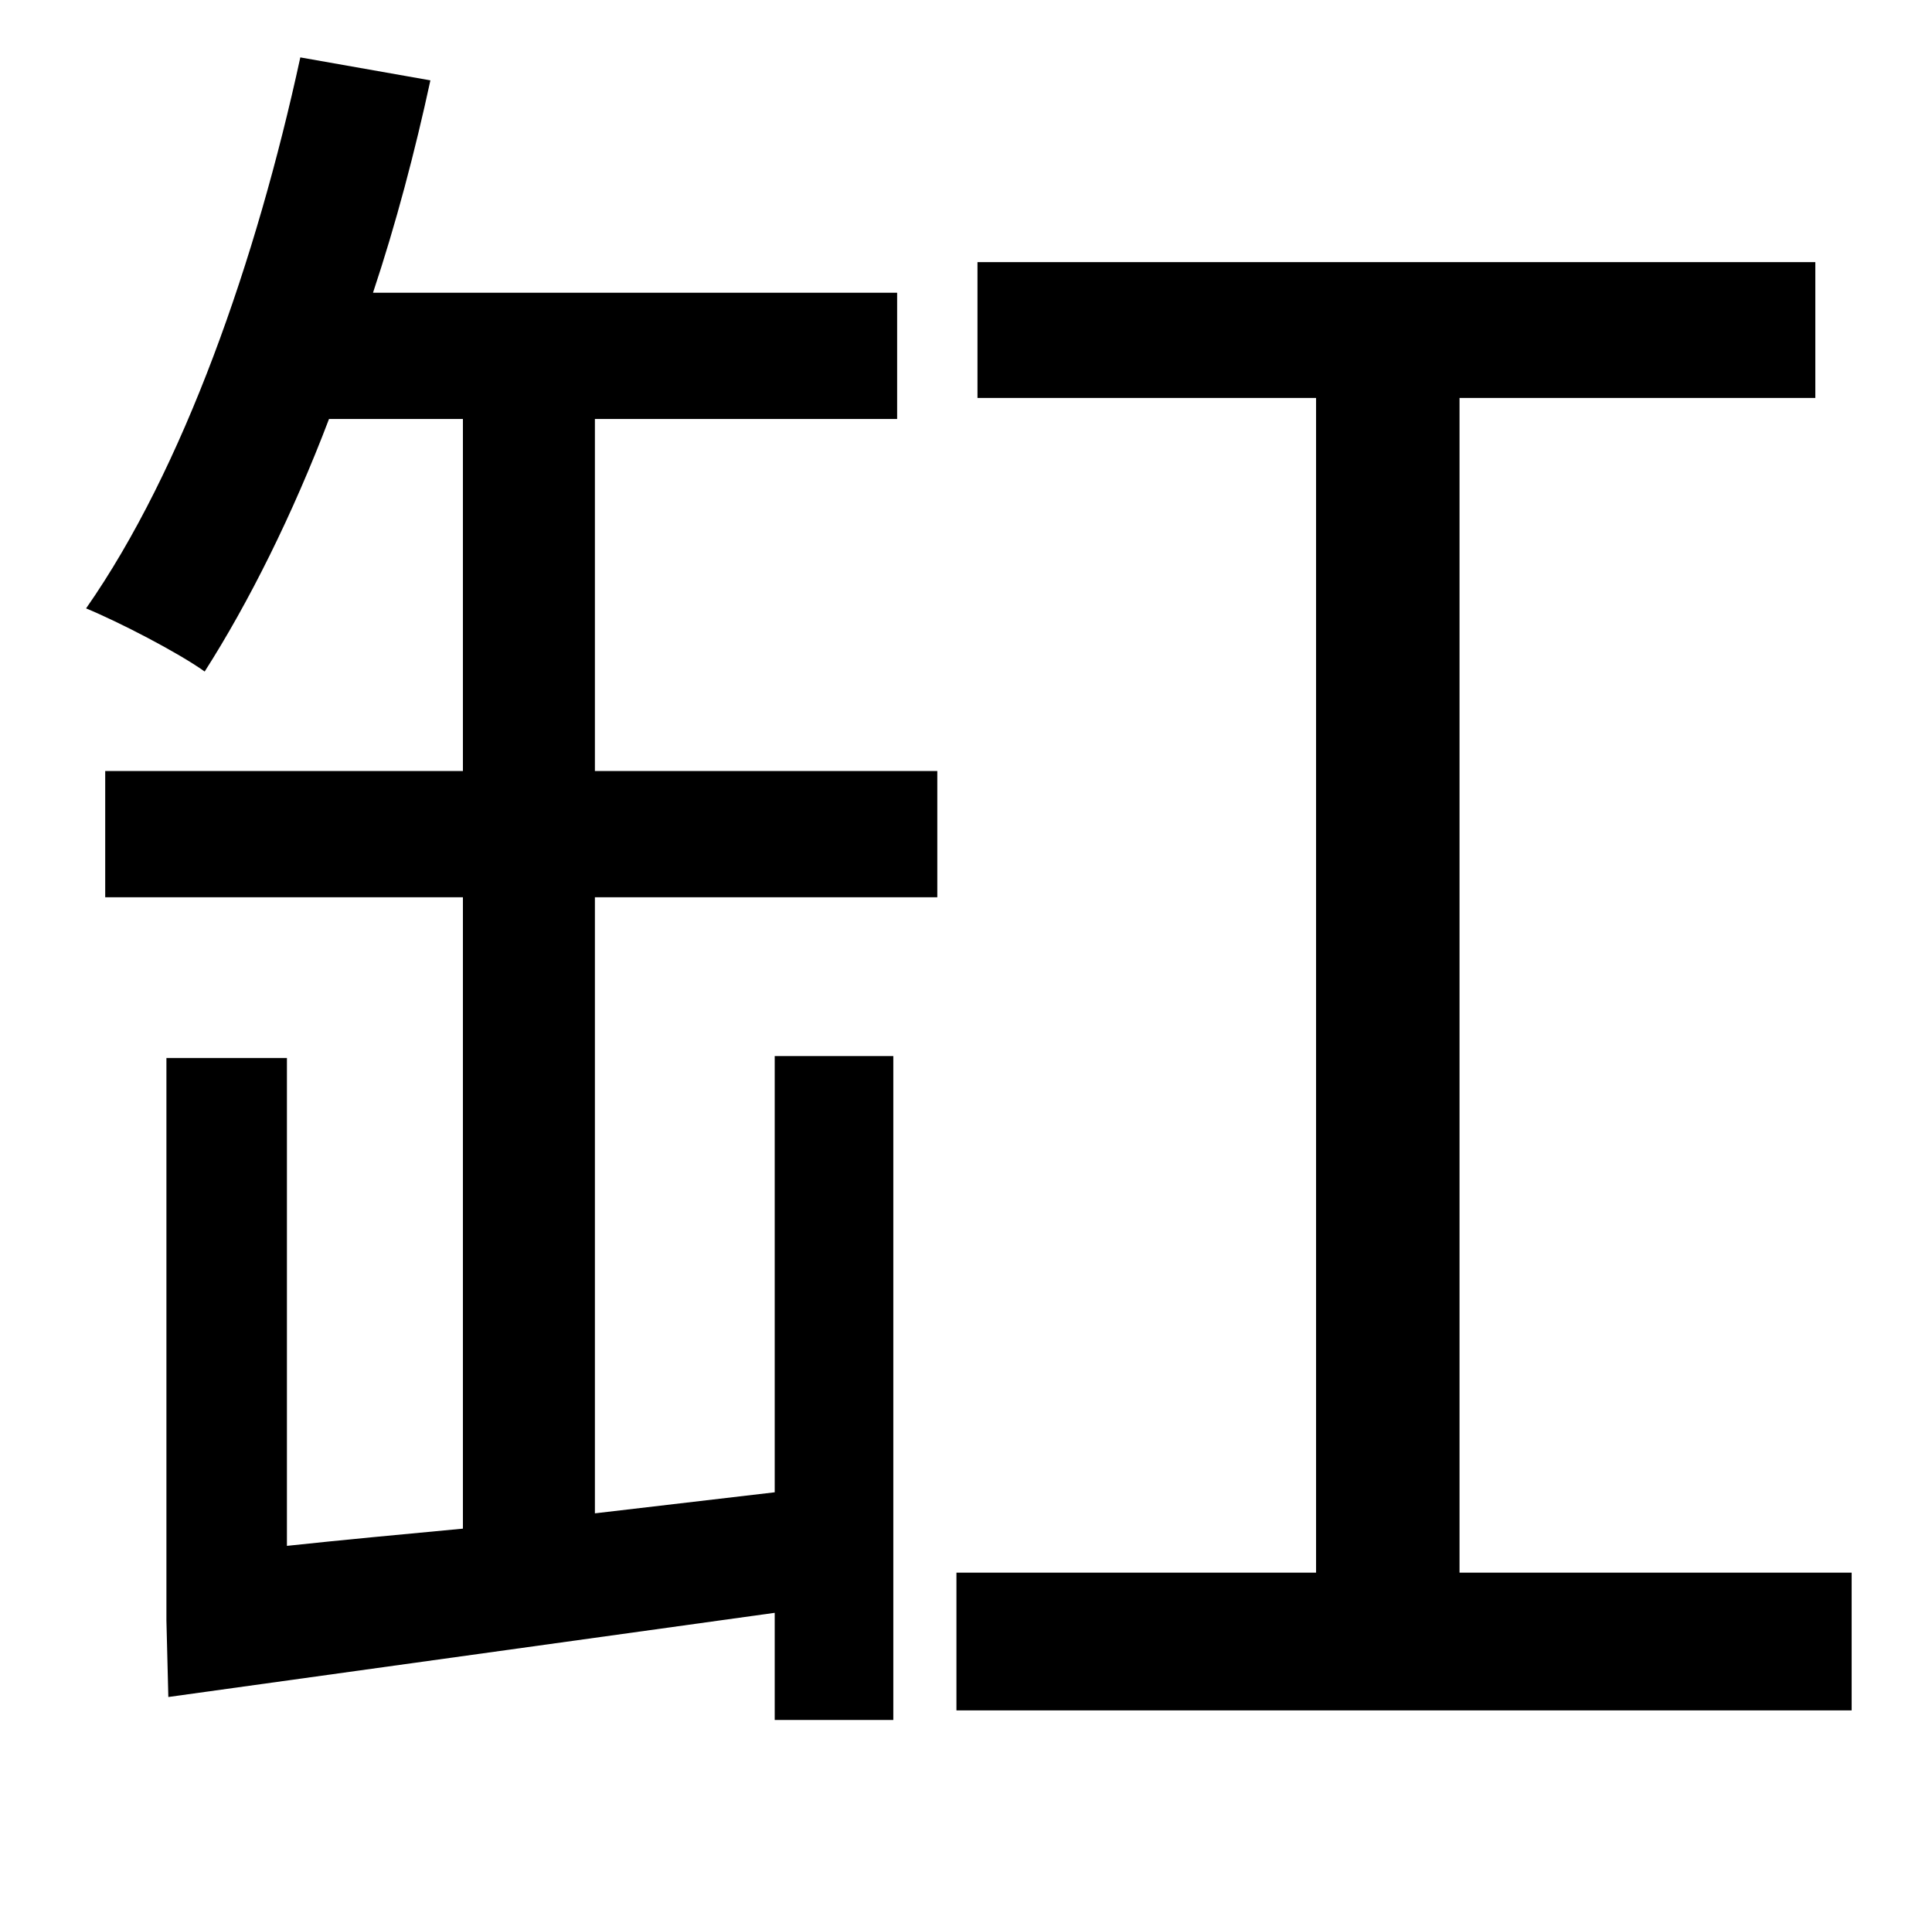 <?xml version="1.0" standalone="no"?>
<!DOCTYPE svg PUBLIC "-//W3C//DTD SVG 1.1//EN" "http://www.w3.org/Graphics/SVG/1.1/DTD/svg11.dtd" >
<svg xmlns="http://www.w3.org/2000/svg" xmlns:xlink="http://www.w3.org/1999/xlink" version="1.1" viewBox="-10 0 1010 1000">
   <path fill="currentColor"
d="M301 219v184h179v66h-179v322l94 -11v-228h62v347h-62v-56l-317 44l-1 -40v-294h63v255c28 -3 60 -6 92 -9v-330h-187v-66h187v-184h-70c-19 50 -42 96 -65 132c-14 -10 -45 -26 -62 -33c51 -73 89 -182 112 -288l68 12c-8 37 -18 75 -30 111h274v66h-158zM753 822h205
v72h-468v-72h188v-614h-177v-71h438v71h-186v614z" />
</svg>

